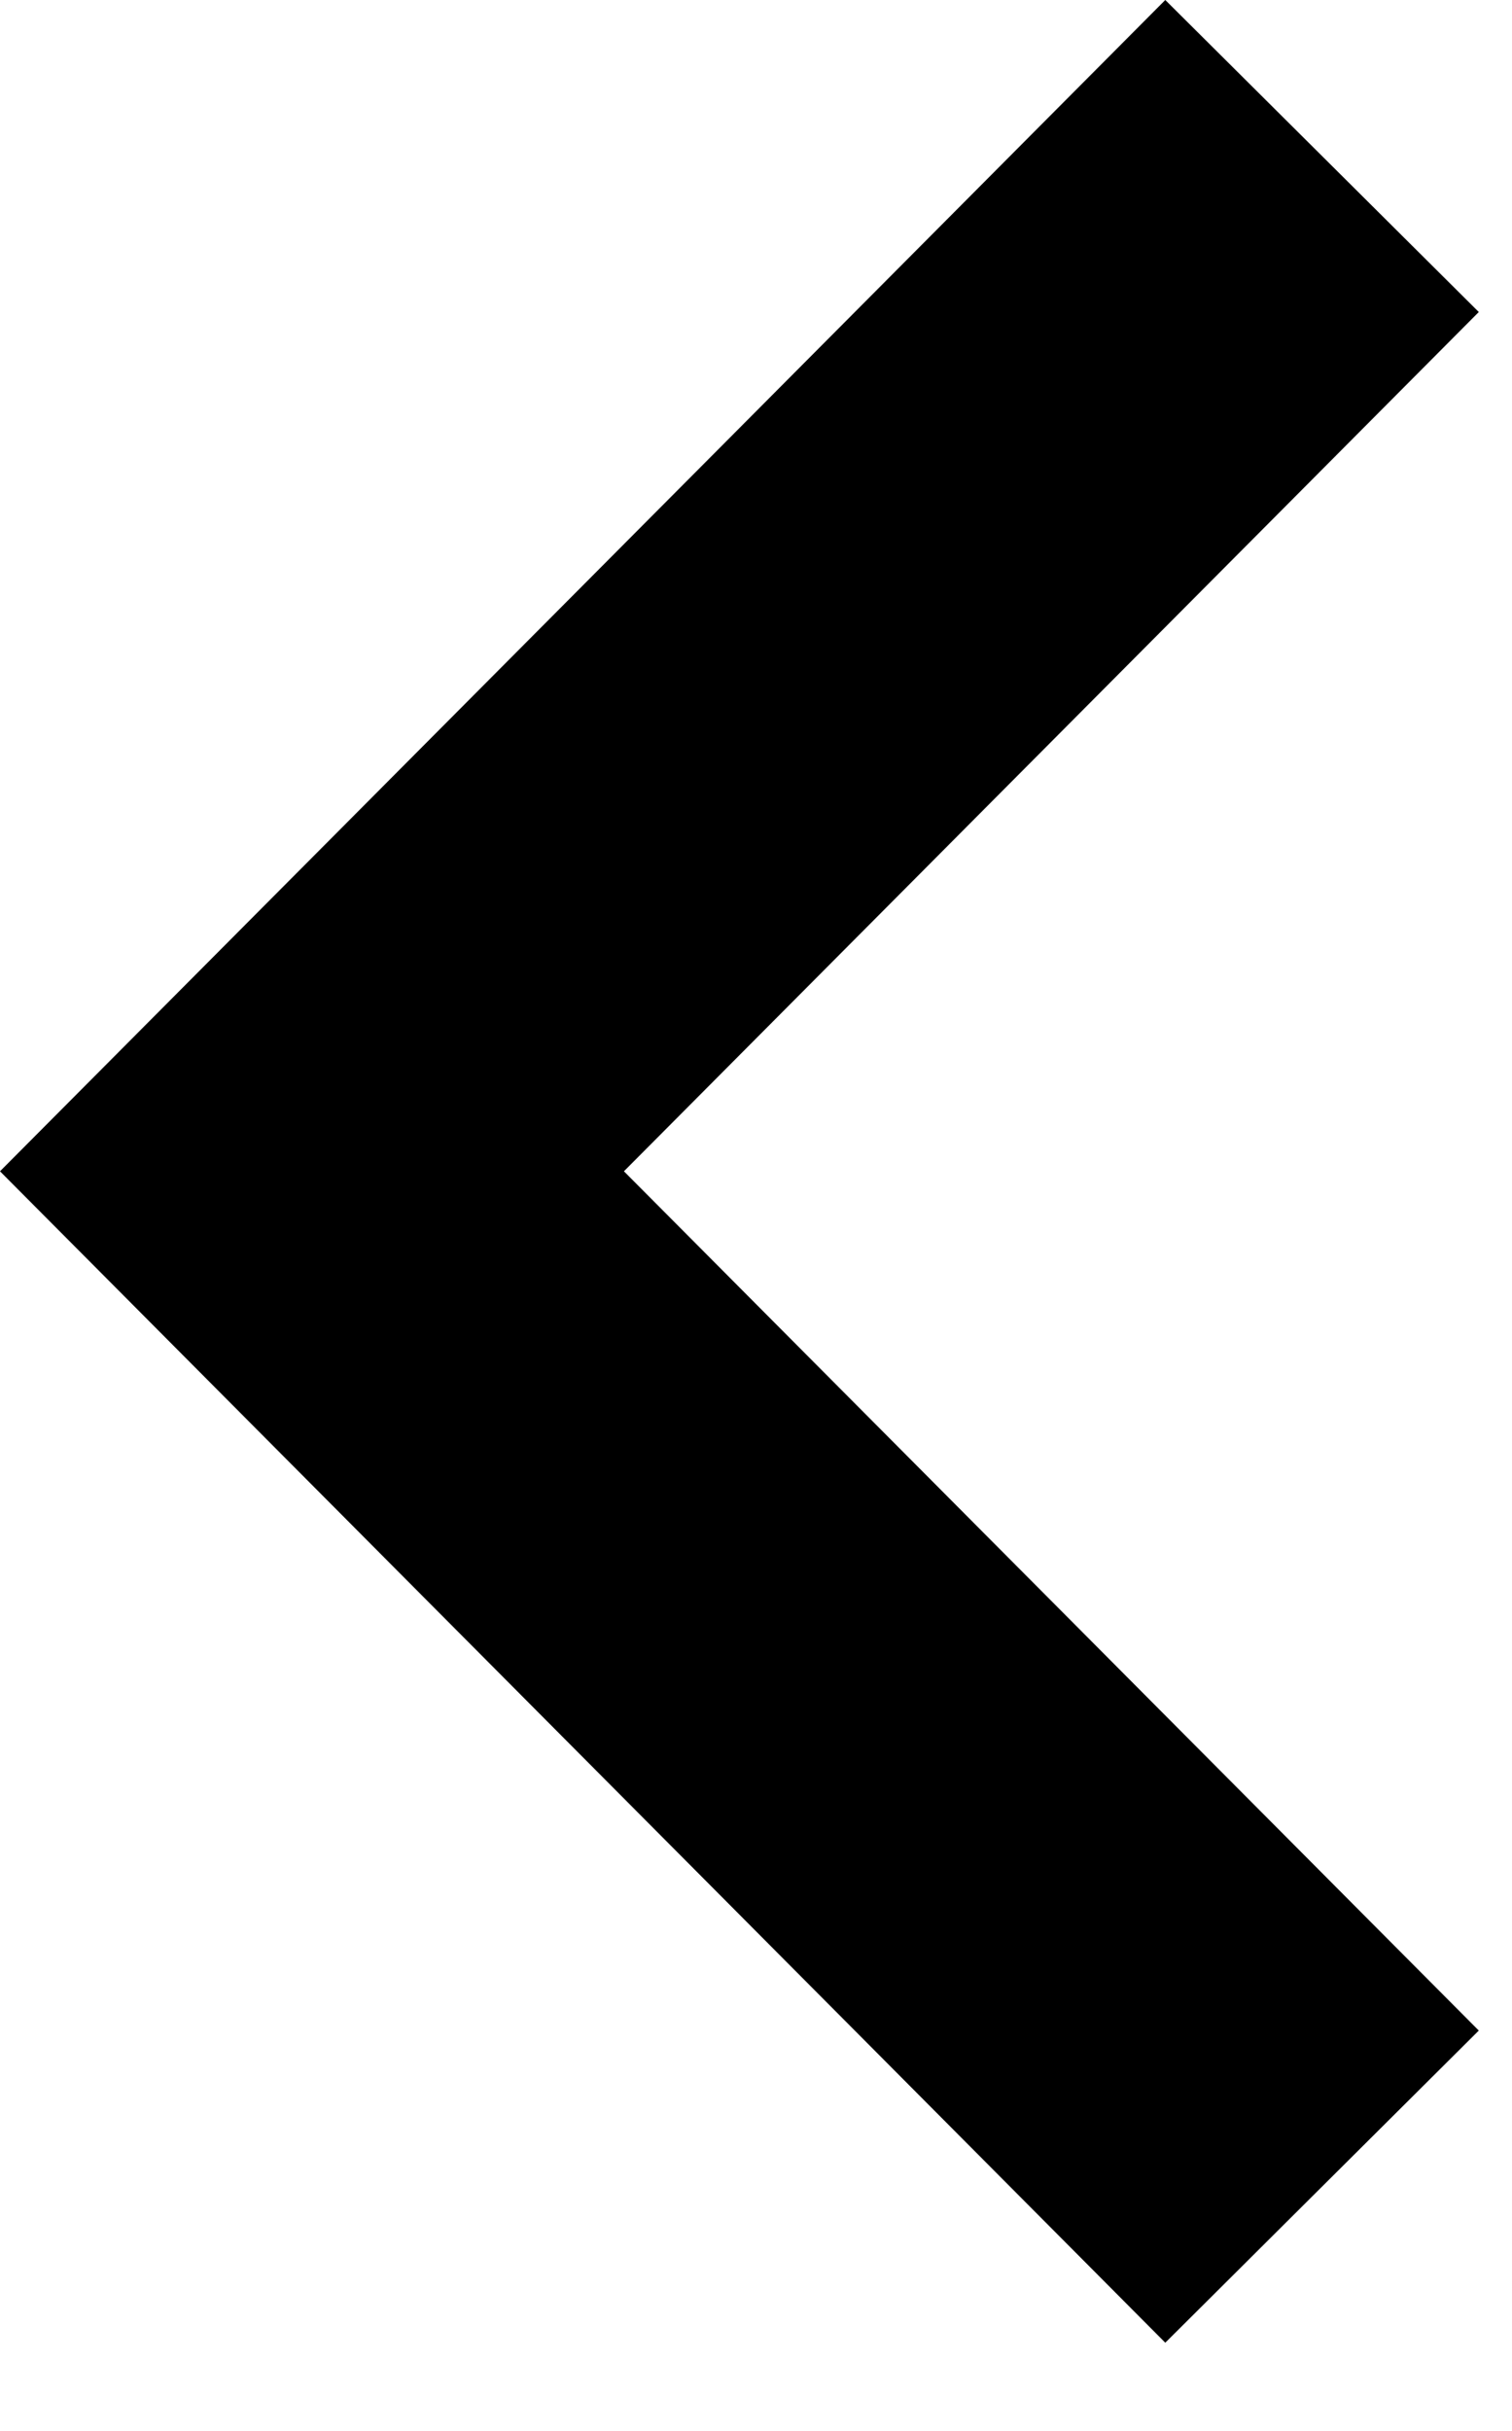 <?xml version="1.0" encoding="utf-8"?>
<!-- Generator: Adobe Illustrator 17.0.0, SVG Export Plug-In . SVG Version: 6.00 Build 0)  -->
<!DOCTYPE svg PUBLIC "-//W3C//DTD SVG 1.1//EN" "http://www.w3.org/Graphics/SVG/1.1/DTD/svg11.dtd">
<svg version="1.1" id="Layer_1" xmlns="http://www.w3.org/2000/svg" xmlns:xlink="http://www.w3.org/1999/xlink" x="0px" y="0px"
	 width="13.292px" height="21.363px" viewBox="0 0 13.292 21.363" enable-background="new 0 0 13.292 21.363" xml:space="preserve">
<polygon id="arrow-25-icon" points="5.485,10.293 13,17.844 10.244,20.587 0,10.293 10.244,0 13,2.742 "/>
</svg>
